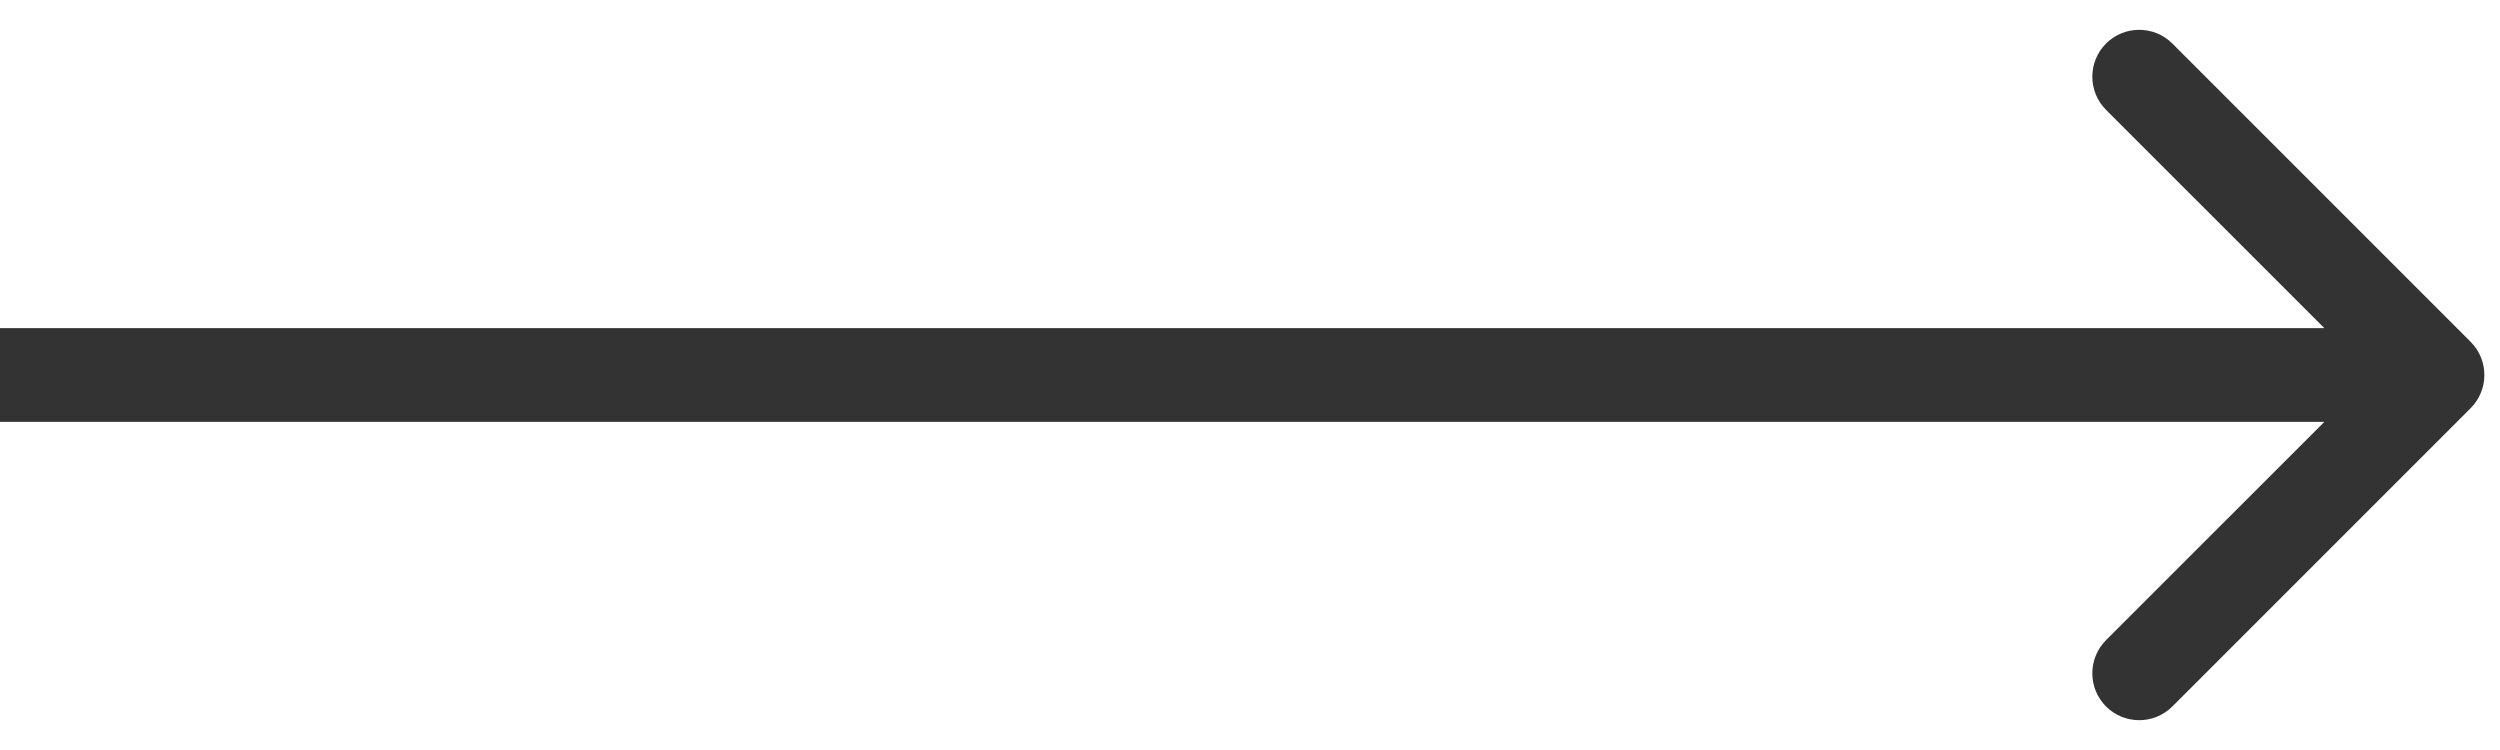 <svg width="80" height="24" viewBox="0 0 80 24" fill="none" xmlns="http://www.w3.org/2000/svg">
<path d="M79.061 13.061C79.646 12.475 79.646 11.525 79.061 10.939L69.515 1.393C68.929 0.808 67.979 0.808 67.393 1.393C66.808 1.979 66.808 2.929 67.393 3.515L75.879 12L67.393 20.485C66.808 21.071 66.808 22.021 67.393 22.607C67.979 23.192 68.929 23.192 69.515 22.607L79.061 13.061ZM-1.31134e-07 13.5L78 13.5L78 10.5L1.31134e-07 10.5L-1.31134e-07 13.5Z" fill="#333333"/>
</svg>
